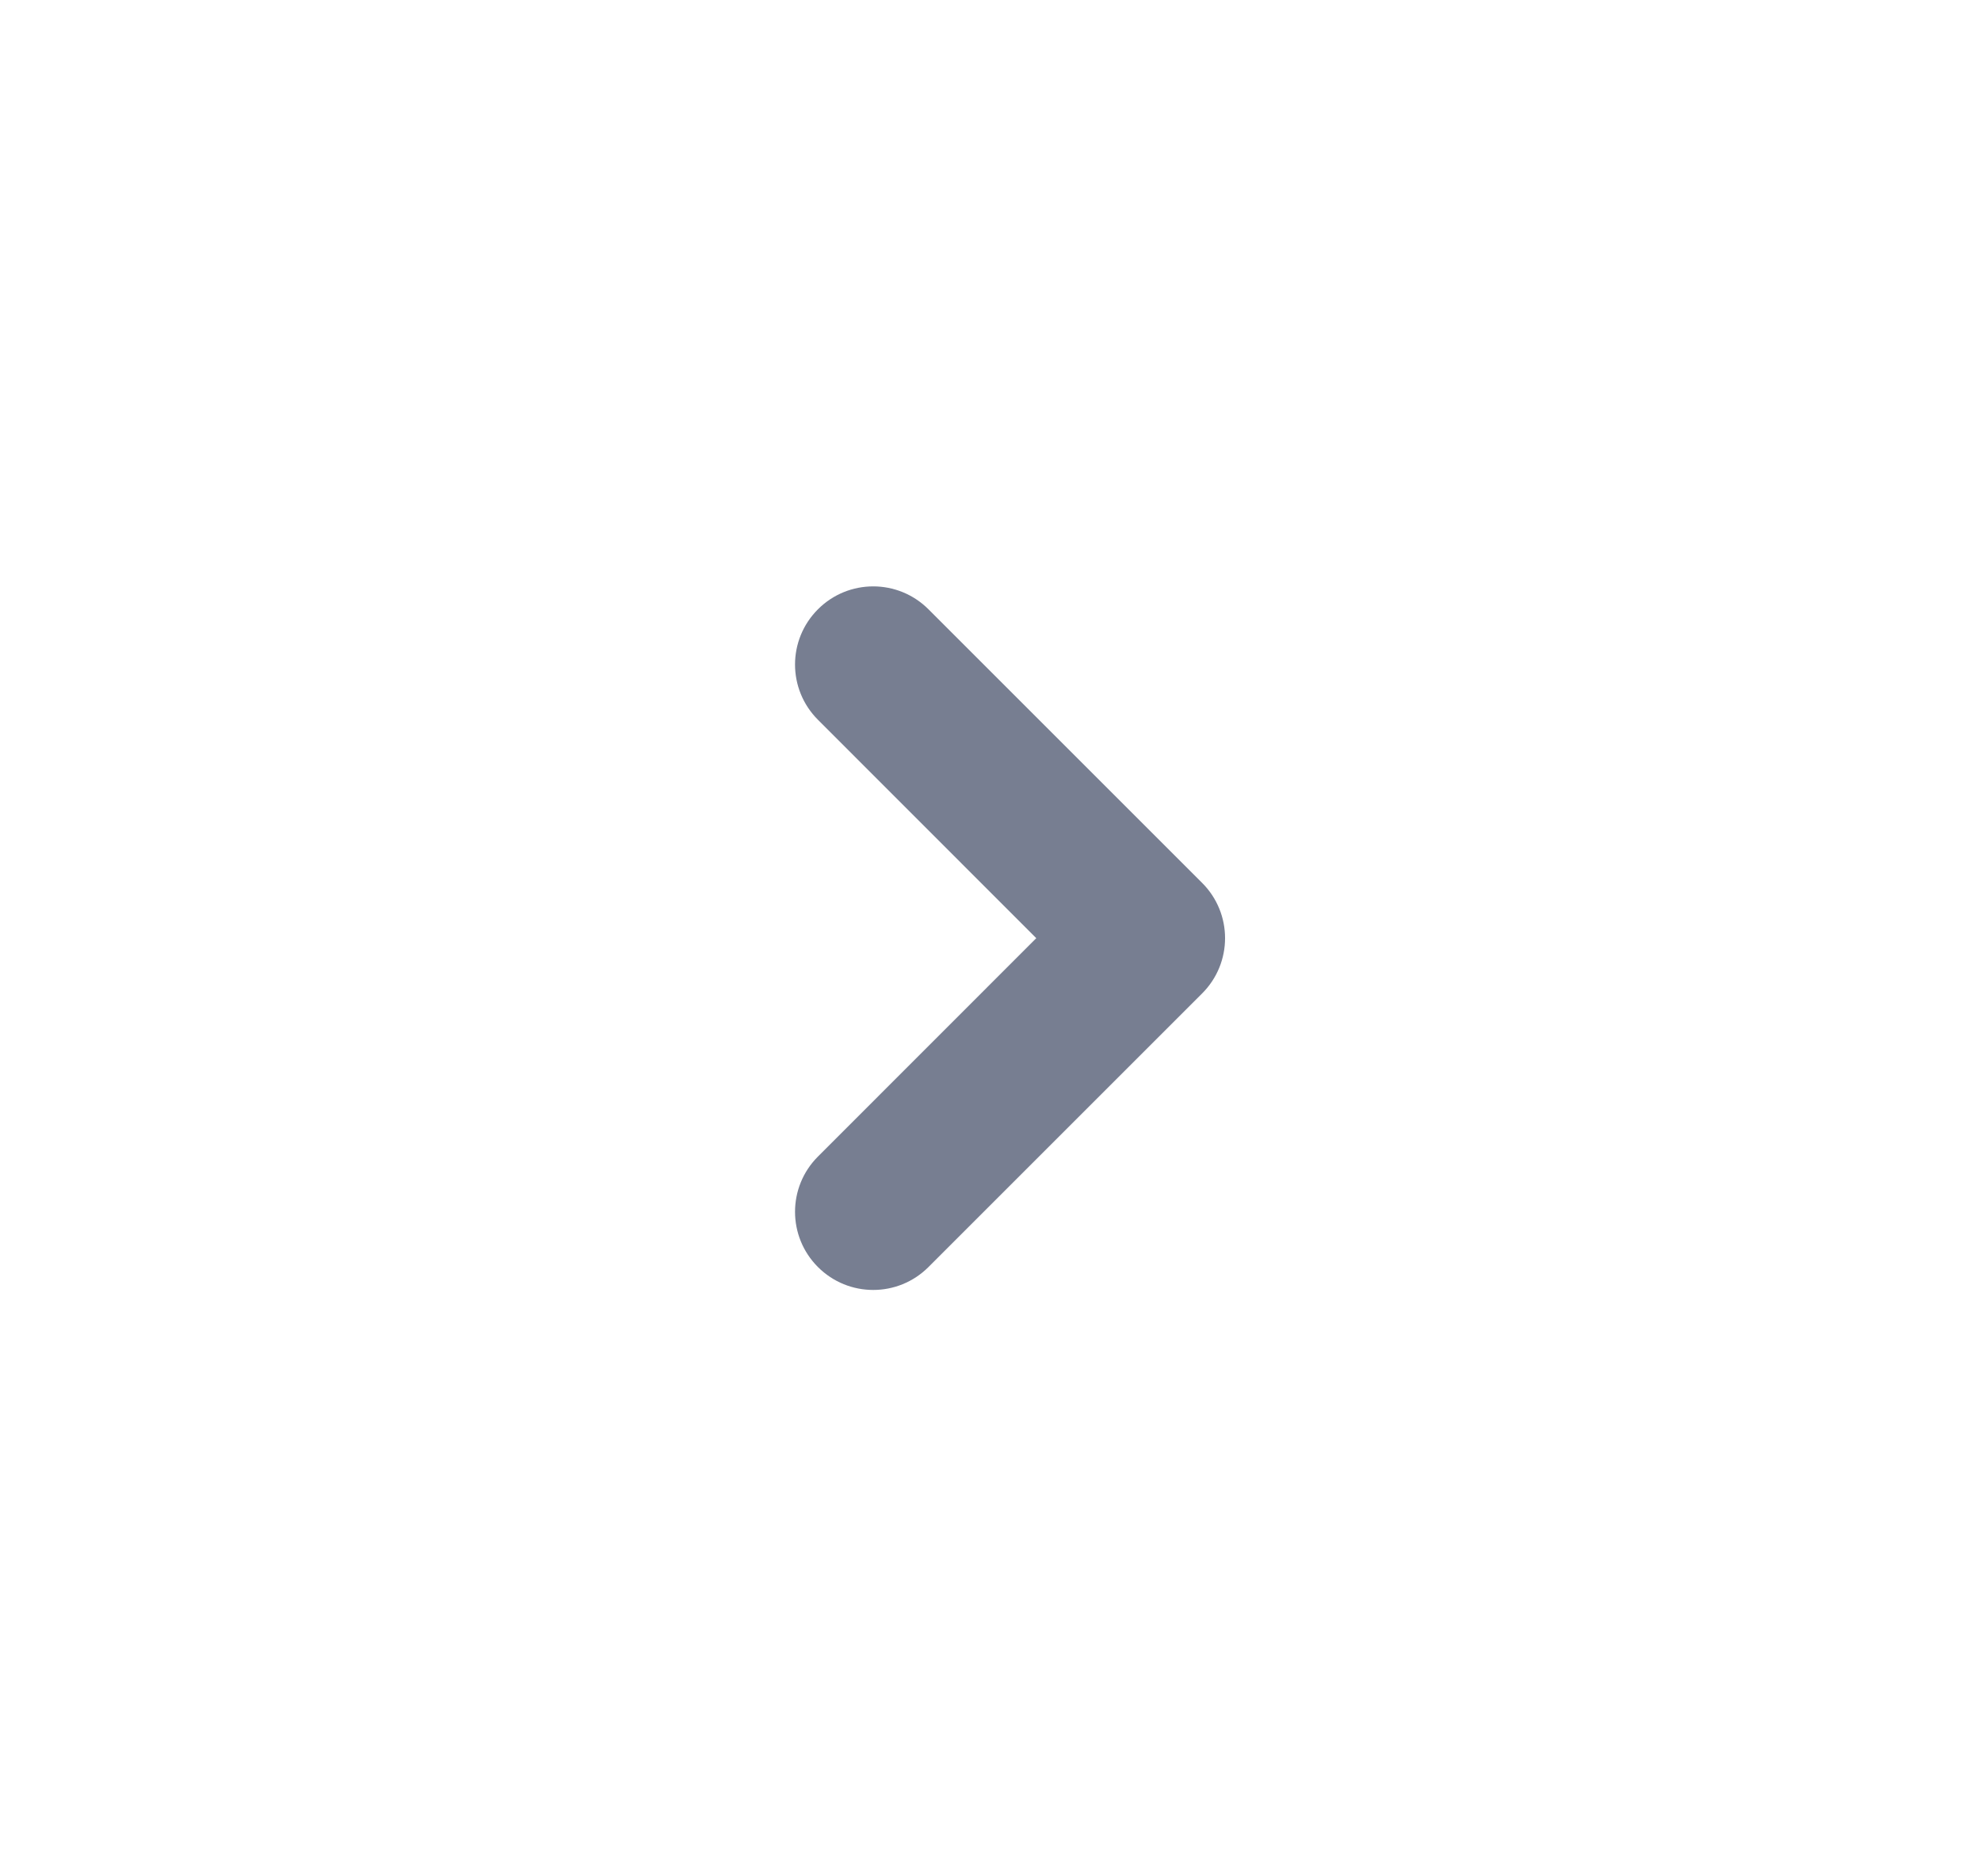 <svg width="19" height="18" viewBox="0 0 19 18" fill="none" xmlns="http://www.w3.org/2000/svg">
<path fill-rule="evenodd" clip-rule="evenodd" d="M7.845 5.845C7.552 6.138 7.552 6.612 7.845 6.905L9.939 9L7.845 11.095C7.552 11.388 7.552 11.862 7.845 12.155C8.138 12.448 8.612 12.448 8.905 12.155L11.53 9.53C11.823 9.237 11.823 8.763 11.53 8.47L8.905 5.845C8.612 5.552 8.138 5.552 7.845 5.845Z" fill="#777E91"/>
</svg>
